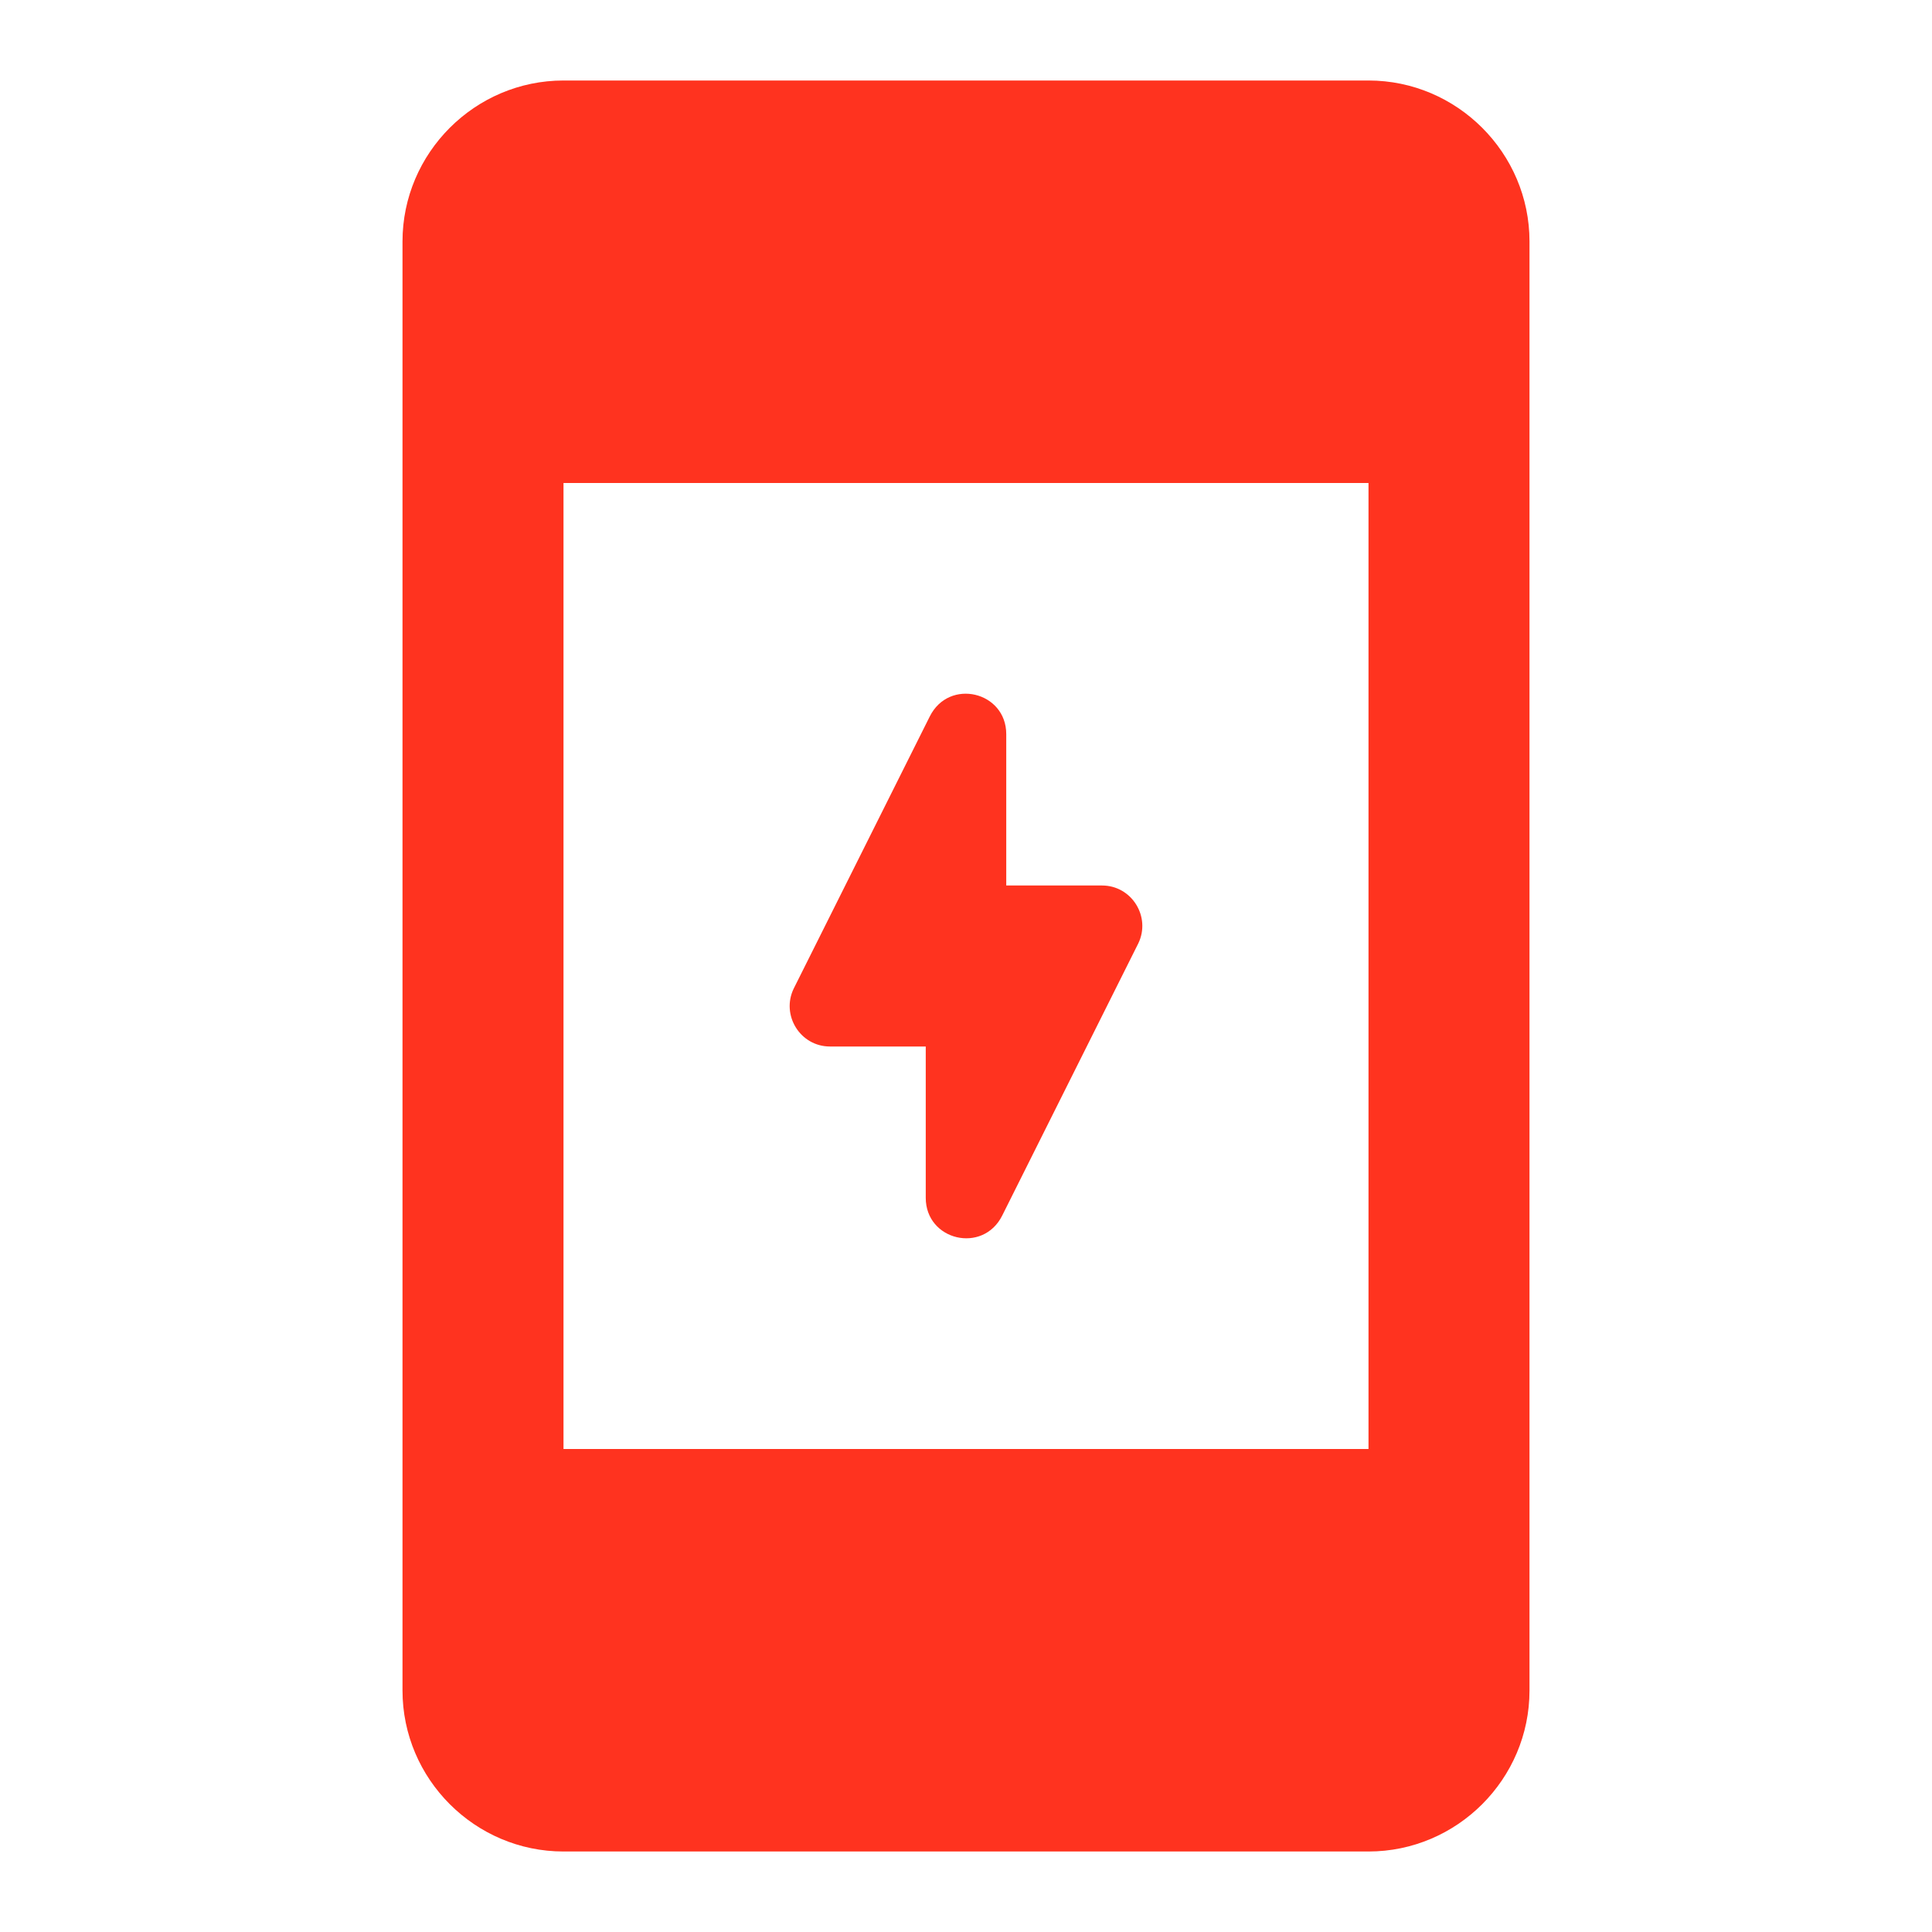 <svg fill="#FF331F" xmlns="http://www.w3.org/2000/svg" enable-background="new 0 0 24 24" height="24" viewBox="0 0 24 24" width="24"><g><rect fill="none" height="24" width="24"/><path d="M17,1H7C5.9,1,5,1.9,5,3v18c0,1.1,0.9,2,2,2h10c1.1,0,2-0.9,2-2V3C19,1.9,18.1,1,17,1z M17,18H7V6h10V18z M12.5,11V9.12 c0-0.53-0.71-0.7-0.95-0.22l-1.69,3.38C9.7,12.61,9.94,13,10.31,13h1.19v1.88c0,0.53,0.71,0.7,0.95,0.22l1.69-3.38 C14.3,11.39,14.06,11,13.69,11H12.5z"/></g></svg>